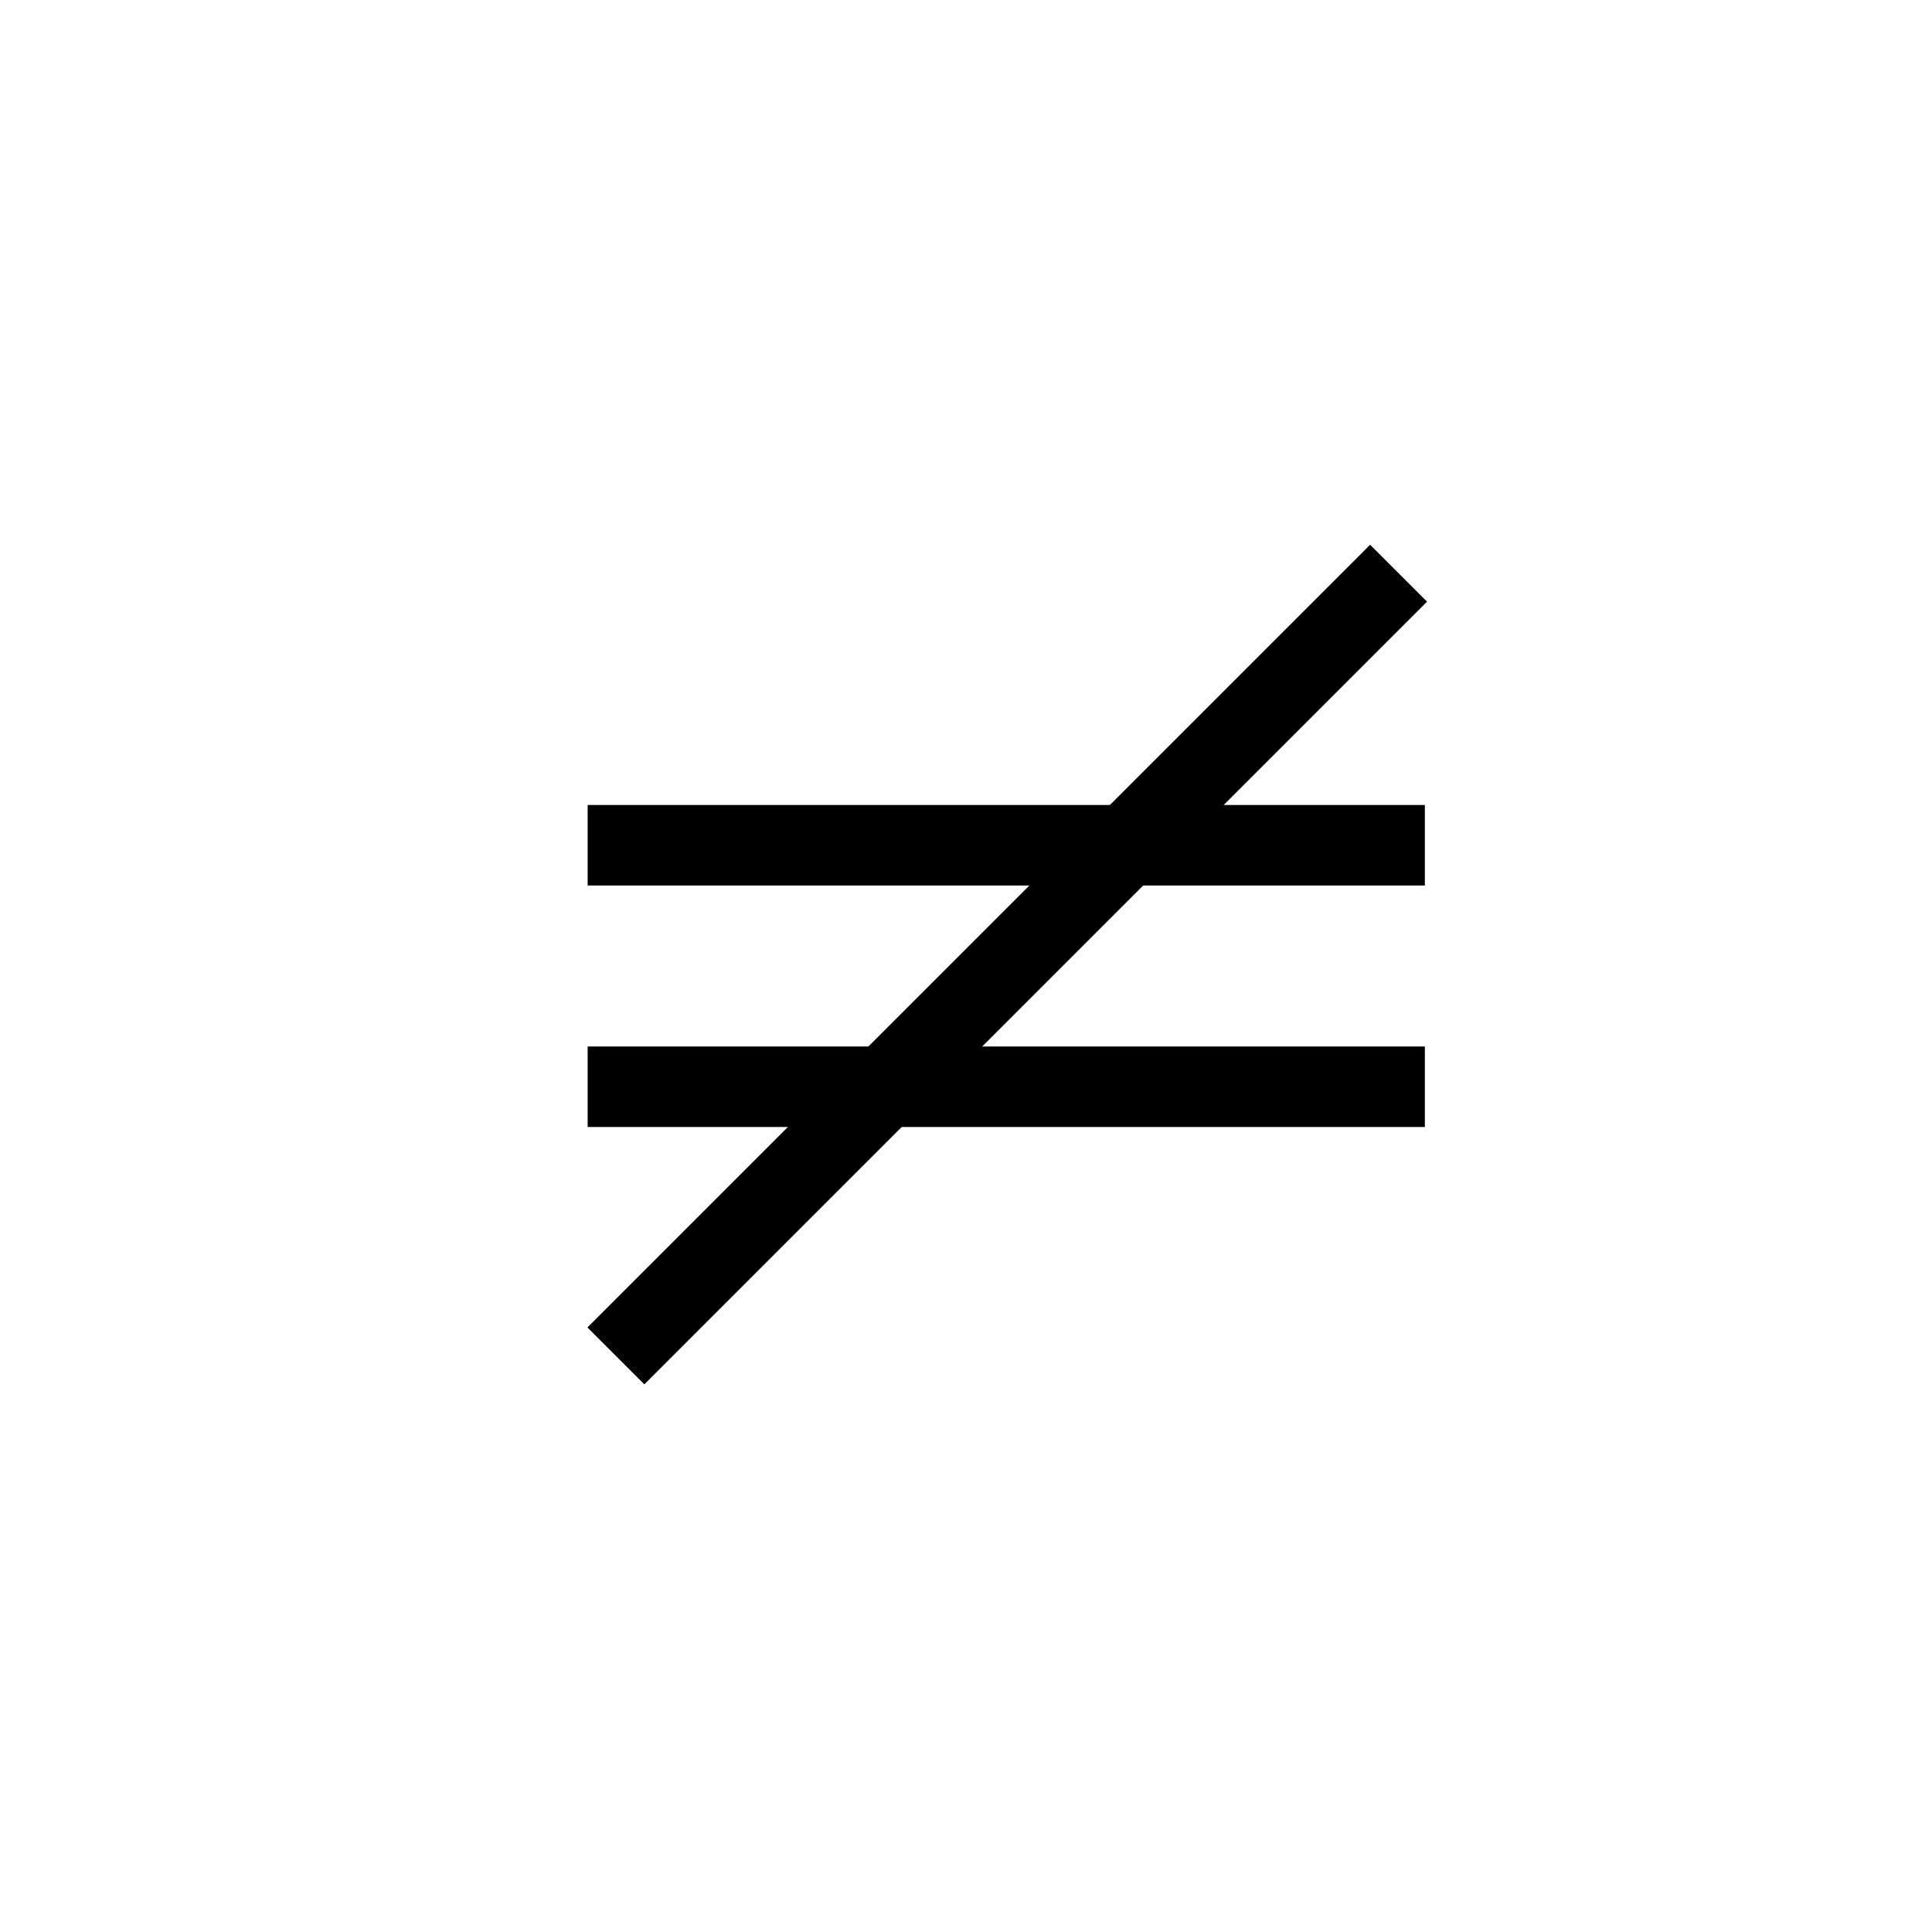 <svg xmlns="http://www.w3.org/2000/svg" xmlns:xlink="http://www.w3.org/1999/xlink" viewBox="0 0 24 24">
    <title>inequality</title>
    <rect rx="0" height="1" width="10.4" y="13" x="7.3"></rect>
    <rect rx="0" height="1" width="10.4" y="10" x="7.3"></rect>
    <rect x="7.3" y="13" width="13.75" height="1" rx="0" transform="rotate(-45) translate(-13.8, 3.82)"></rect>
</svg>
